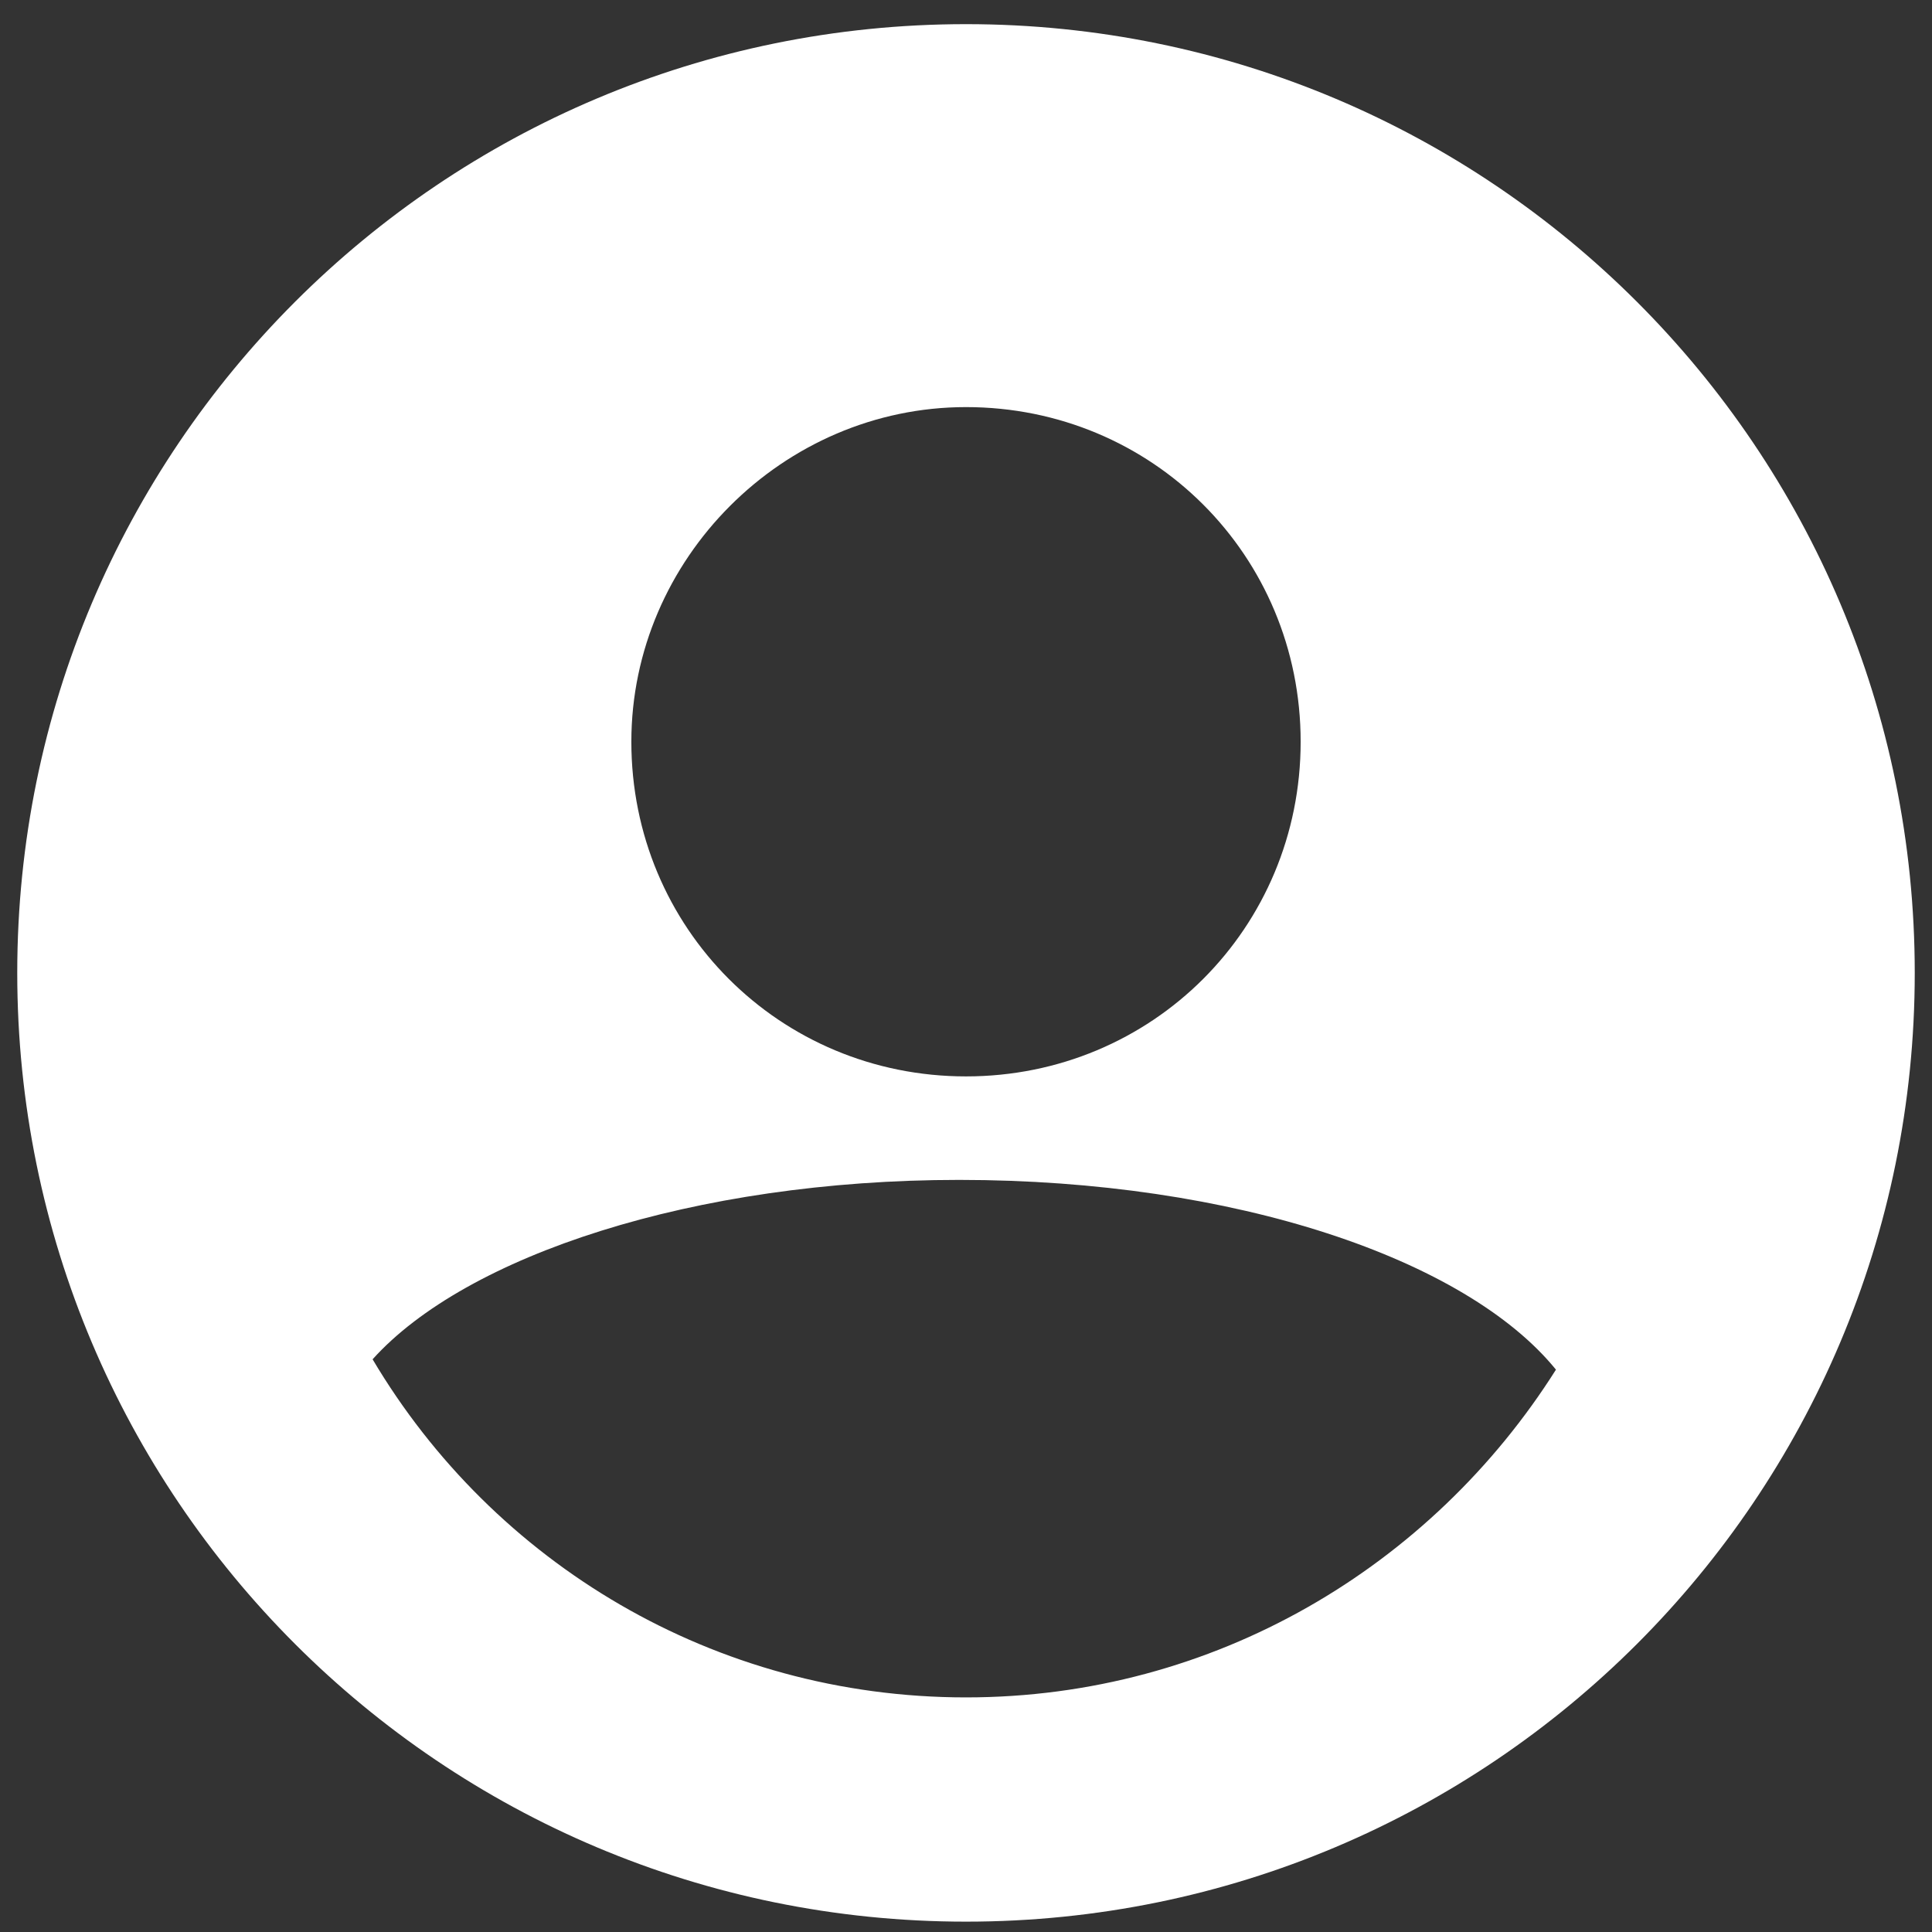 <?xml version="1.0" encoding="UTF-8" standalone="no"?>
<svg width="56px" height="56px" viewBox="0 0 56 56" version="1.1" xmlns="http://www.w3.org/2000/svg" xmlns:xlink="http://www.w3.org/1999/xlink" xmlns:sketch="http://www.bohemiancoding.com/sketch/ns">
    <rect x="0" y="0" width="56" height="56" fill="#333333" stroke="none"/>
    <!-- Generator: Sketch 3.3.3 (12072) - http://www.bohemiancoding.com/sketch -->
    <title>icon-my-account</title>
    <desc>Created with Sketch.</desc>
    <defs></defs>
    <g id="Page-1" stroke="none" stroke-width="1" fill="none" fill-rule="evenodd" sketch:type="MSPage">
        <g id="icon-my-account" sketch:type="MSLayerGroup" fill="#FFFFFF">
            <path d="M28,0.7 C12.8,0.7 0.5,13 0.5,28.2 C0.5,43.4 12.8,55.7 28,55.7 C43.2,55.7 55.5,43.4 55.5,28.2 C55.5,13 43.2,0.7 28,0.7 L28,0.7 Z M28,11.8 C33.4,11.8 37.7,16.1 37.7,21.5 C37.7,26.9 33.4,31.2 28,31.2 C22.6,31.2 18.3,26.9 18.3,21.5 C18.3,16.2 22.7,11.8 28,11.8 L28,11.8 Z M28,49.2 C20.7,49.2 14.3,45.3 10.8,39.4 C13.5,36.4 20.1,34.2 27.8,34.2 C35.8,34.2 42.5,36.5 45.1,39.7 C41.5,45.4 35.2,49.2 28,49.2 L28,49.2 Z" id="XMLID_24_" sketch:type="MSShapeGroup"></path>
        </g>
    </g>
</svg>